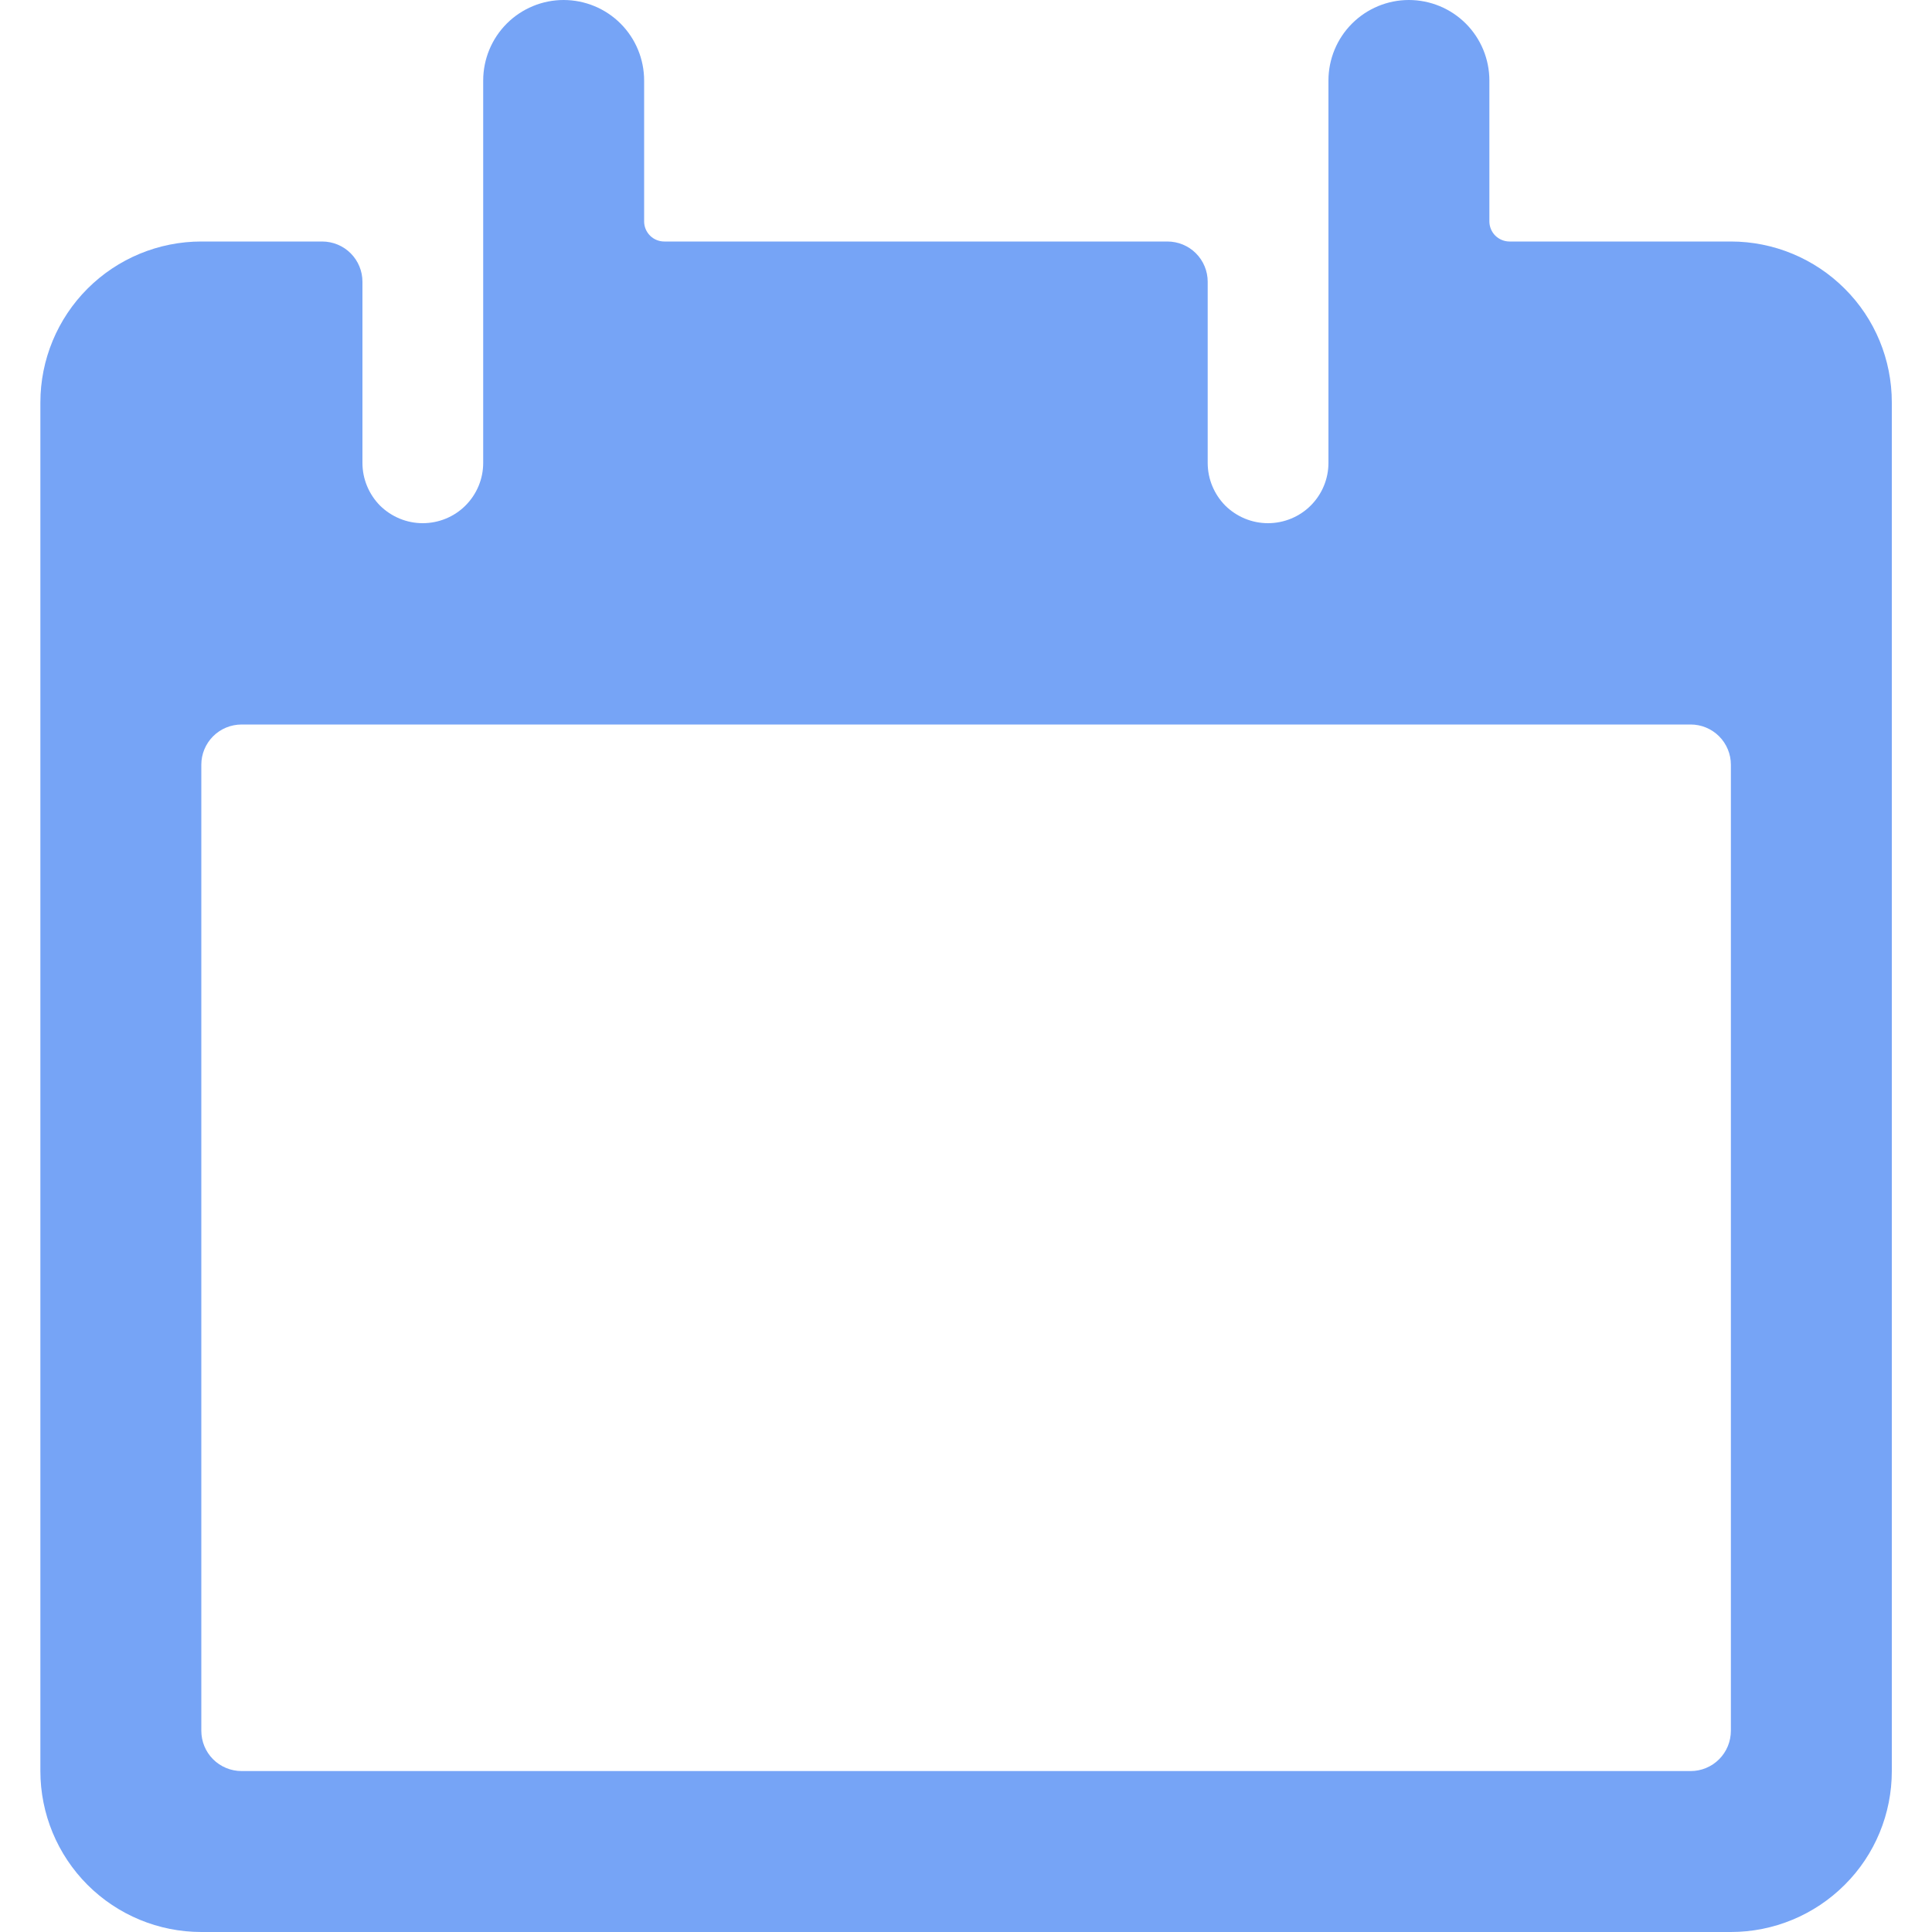 <svg width="10" height="10" viewBox="0 0 10 10" fill="none" xmlns="http://www.w3.org/2000/svg">
<g clip-path="url(#clip0_18931_131289)">
<path d="M8.959 1.25H7.813C7.786 1.25 7.759 1.239 7.739 1.219C7.72 1.2 7.709 1.173 7.709 1.146V0.417C7.709 0.306 7.665 0.2 7.587 0.122C7.509 0.044 7.403 0 7.292 0C7.182 0 7.076 0.044 6.998 0.122C6.92 0.2 6.876 0.306 6.876 0.417V2.396C6.876 2.479 6.843 2.558 6.784 2.617C6.726 2.675 6.646 2.708 6.563 2.708C6.48 2.708 6.401 2.675 6.342 2.617C6.284 2.558 6.251 2.479 6.251 2.396V1.458C6.251 1.403 6.229 1.35 6.19 1.311C6.151 1.272 6.098 1.25 6.042 1.25H3.438C3.411 1.25 3.384 1.239 3.365 1.22C3.345 1.2 3.334 1.174 3.334 1.146V0.417C3.334 0.306 3.29 0.2 3.212 0.122C3.134 0.044 3.028 0 2.917 0C2.807 0 2.701 0.044 2.623 0.122C2.545 0.2 2.501 0.306 2.501 0.417V2.396C2.501 2.479 2.468 2.558 2.409 2.617C2.351 2.675 2.271 2.708 2.188 2.708C2.105 2.708 2.026 2.675 1.967 2.617C1.909 2.558 1.876 2.479 1.876 2.396V1.458C1.876 1.403 1.854 1.35 1.815 1.311C1.776 1.272 1.723 1.25 1.667 1.25H1.042C0.821 1.25 0.609 1.338 0.453 1.494C0.297 1.65 0.209 1.862 0.209 2.083V9.167C0.209 9.388 0.297 9.6 0.453 9.756C0.609 9.912 0.821 10 1.042 10H8.959C9.18 10 9.392 9.912 9.548 9.756C9.705 9.6 9.792 9.388 9.792 9.167V2.083C9.792 1.862 9.705 1.65 9.548 1.494C9.392 1.338 9.18 1.25 8.959 1.25ZM8.751 9.167H1.251C1.195 9.167 1.142 9.145 1.103 9.106C1.064 9.067 1.042 9.014 1.042 8.958V3.958C1.042 3.903 1.064 3.85 1.103 3.811C1.142 3.772 1.195 3.75 1.251 3.75H8.751C8.806 3.75 8.859 3.772 8.898 3.811C8.937 3.85 8.959 3.903 8.959 3.958V8.958C8.959 9.014 8.937 9.067 8.898 9.106C8.859 9.145 8.806 9.167 8.751 9.167Z" fill="#76A4F6"/>
</g>
<defs>
<clipPath id="clip0_18931_131289">
<rect width="10" height="10" fill="white"/>
</clipPath>
</defs>
</svg>
